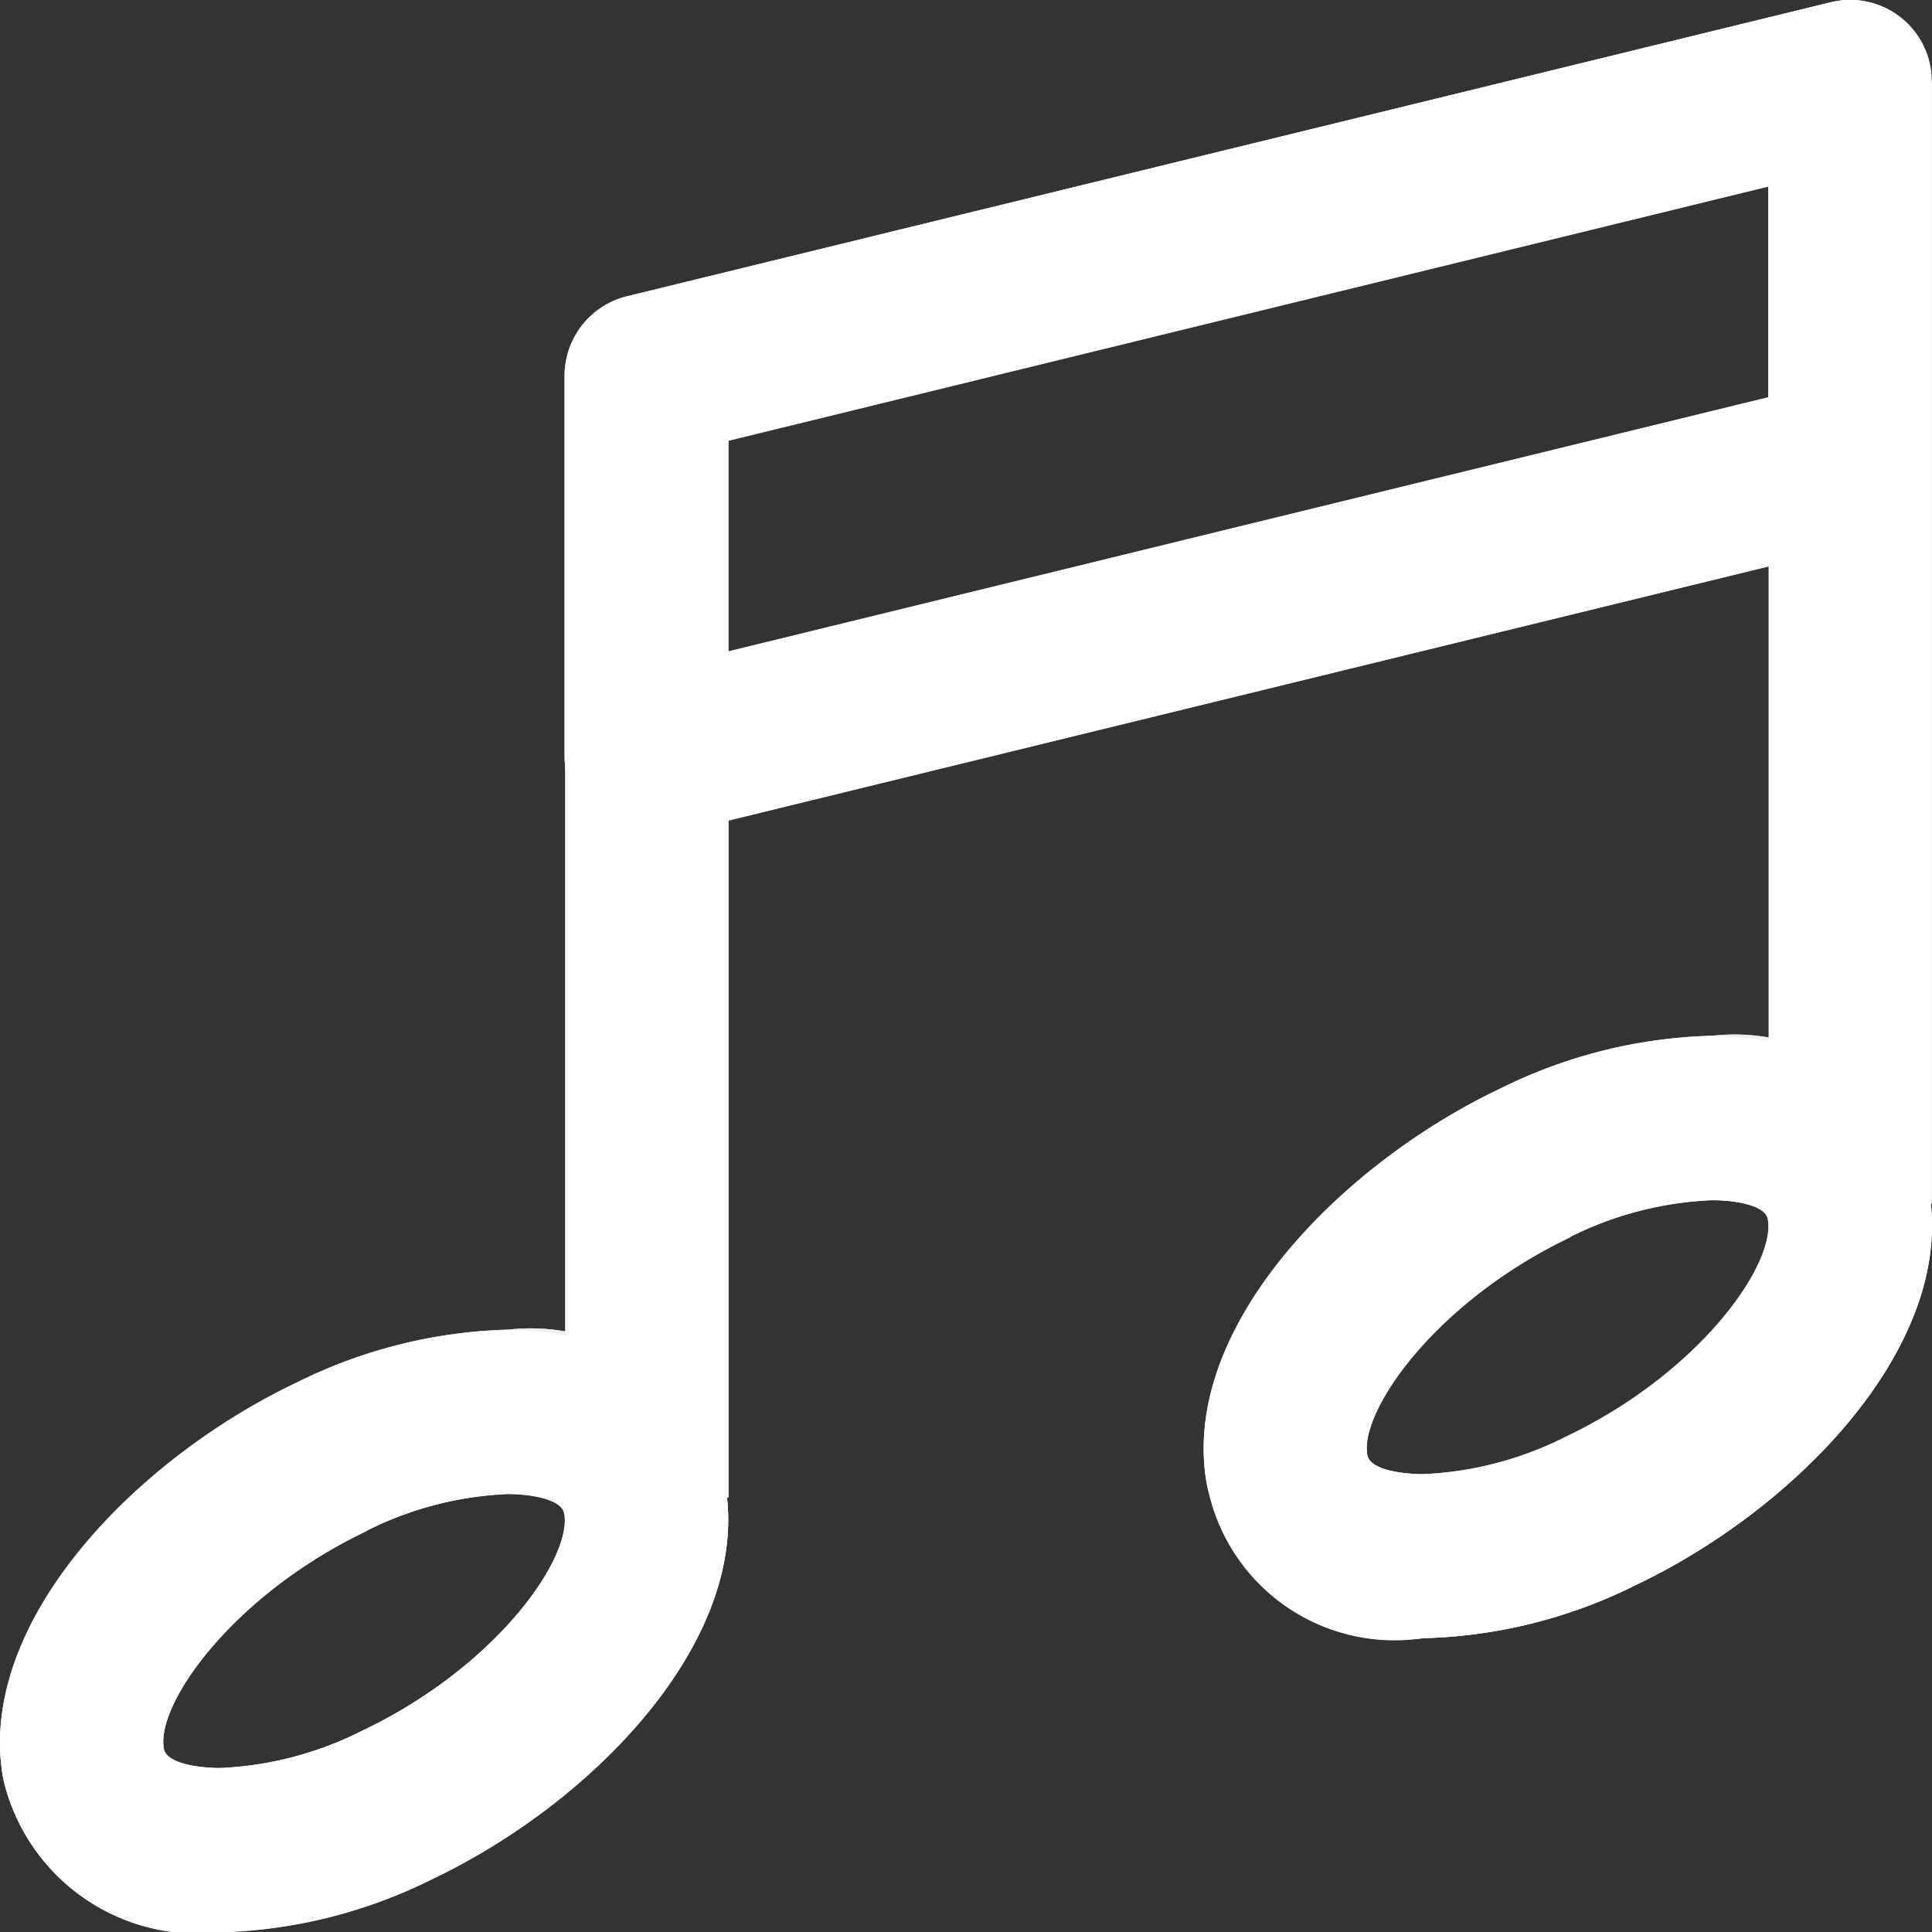 <svg xmlns="http://www.w3.org/2000/svg" width="19" height="19" viewBox="0 0 19 19">
  <rect x="0" y="0" width="19" height="19" fill="#333333" stroke="none"/>
  <g id="Vector_Smart_Object" data-name="Vector Smart Object" transform="translate(-1048 -469)">
    <g id="Vector_Smart_Object-2" data-name="Vector Smart Object" transform="translate(770.864 -837.723)">
      <g id="Group_235" data-name="Group 235">
        <g id="Group_226" data-name="Group 226">
          <g id="Group_221" data-name="Group 221">
            <g id="Group_219" data-name="Group 219">
              <path id="Path_151" data-name="Path 151" d="M279.3,1325.723a1.962,1.962,0,0,1-2.131-1.505c-.28-1.512,1.279-3.137,2.887-3.9a4.953,4.953,0,0,1,2.078-.519,1.961,1.961,0,0,1,2.13,1.506c.281,1.513-1.279,3.137-2.888,3.9a4.94,4.94,0,0,1-2.077.518Zm2.835-4.31a3.424,3.424,0,0,0-1.395.365c-1.32.626-2.074,1.7-1.992,2.143.026.149.359.189.552.189a3.413,3.413,0,0,0,1.393-.364c1.323-.626,2.077-1.7,1.995-2.143-.028-.149-.36-.189-.553-.189Z" fill="#f2eee8"/>
            </g>
            <g id="Group_220" data-name="Group 220">
              <path id="Path_152" data-name="Path 152" d="M284.3,1321.449h-1.6V1310.42h1.6v11.029Z" fill="#f2eee8"/>
            </g>
          </g>
          <g id="Group_224" data-name="Group 224">
            <g id="Group_222" data-name="Group 222">
              <path id="Path_153" data-name="Path 153" d="M291.135,1322.833a1.96,1.96,0,0,1-2.129-1.506c-.28-1.511,1.279-3.137,2.887-3.9a4.952,4.952,0,0,1,2.08-.518,1.961,1.961,0,0,1,2.13,1.506c.279,1.511-1.281,3.136-2.89,3.9a4.941,4.941,0,0,1-2.078.518Zm2.838-4.309a3.411,3.411,0,0,0-1.4.365c-1.32.625-2.074,1.7-1.992,2.142.026.15.359.189.55.189a3.422,3.422,0,0,0,1.395-.364c1.322-.626,2.077-1.7,1.995-2.143-.028-.15-.36-.189-.551-.189Z" fill="#f2eee8"/>
            </g>
            <g id="Group_223" data-name="Group 223">
              <path id="Path_154" data-name="Path 154" d="M296.133,1318.559h-1.6v-11.03h1.6v11.03Z" fill="#f2eee8"/>
            </g>
          </g>
          <g id="Group_225" data-name="Group 225">
            <path id="Path_155" data-name="Path 155" d="M283.494,1314.963a.8.8,0,0,1-.5-.172.812.812,0,0,1-.306-.635v-3.735a.806.806,0,0,1,.613-.784l11.836-2.891a.8.8,0,0,1,.992.784v3.736a.8.8,0,0,1-.612.784l-11.836,2.891a.808.808,0,0,1-.19.023Zm.8-3.908v2.075l10.231-2.5v-2.076l-10.231,2.5Z" fill="#f2eee8"/>
          </g>
        </g>
        <g id="Group_234" data-name="Group 234">
          <g id="Group_229" data-name="Group 229">
            <g id="Group_227" data-name="Group 227">
              <path id="Path_156" data-name="Path 156" d="M279.3,1325.723a1.962,1.962,0,0,1-2.131-1.505c-.28-1.512,1.279-3.137,2.887-3.9a4.953,4.953,0,0,1,2.078-.519,1.961,1.961,0,0,1,2.13,1.506c.281,1.513-1.279,3.137-2.888,3.9a4.94,4.94,0,0,1-2.077.518Zm2.835-4.31a3.424,3.424,0,0,0-1.395.365c-1.32.626-2.074,1.7-1.992,2.143.026.149.359.189.552.189a3.413,3.413,0,0,0,1.393-.364c1.323-.626,2.077-1.7,1.995-2.143-.028-.149-.36-.189-.553-.189Z" fill="#f2eee8"/>
            </g>
            <g id="Group_228" data-name="Group 228">
              <path id="Path_157" data-name="Path 157" d="M284.3,1321.449h-1.6V1310.42h1.6v11.029Z" fill="#f2eee8"/>
            </g>
          </g>
          <g id="Group_232" data-name="Group 232">
            <g id="Group_230" data-name="Group 230">
              <path id="Path_158" data-name="Path 158" d="M291.135,1322.833a1.96,1.96,0,0,1-2.129-1.506c-.28-1.511,1.279-3.137,2.887-3.9a4.952,4.952,0,0,1,2.08-.518,1.961,1.961,0,0,1,2.13,1.506c.279,1.511-1.281,3.136-2.89,3.9a4.941,4.941,0,0,1-2.078.518Zm2.838-4.309a3.411,3.411,0,0,0-1.4.365c-1.32.625-2.074,1.7-1.992,2.142.026.15.359.189.55.189a3.422,3.422,0,0,0,1.395-.364c1.322-.626,2.077-1.7,1.995-2.143-.028-.15-.36-.189-.551-.189Z" fill="#f2eee8"/>
            </g>
            <g id="Group_231" data-name="Group 231">
              <path id="Path_159" data-name="Path 159" d="M296.133,1318.559h-1.6v-11.03h1.6v11.03Z" fill="#f2eee8"/>
            </g>
          </g>
          <g id="Group_233" data-name="Group 233">
            <path id="Path_160" data-name="Path 160" d="M283.494,1314.963a.8.8,0,0,1-.5-.172.812.812,0,0,1-.306-.635v-3.735a.806.806,0,0,1,.613-.784l11.836-2.891a.8.8,0,0,1,.992.784v3.736a.8.8,0,0,1-.612.784l-11.836,2.891a.808.808,0,0,1-.19.023Zm.8-3.908v2.075l10.231-2.5v-2.076l-10.231,2.5Z" fill="#f2eee8"/>
          </g>
        </g>
      </g>
    </g>
    <path id="Color_Overlay" data-name="Color Overlay" d="M1048.033,486.5a1.983,1.983,0,0,1-.032-.357c0-1.4,1.437-2.84,2.92-3.542a4.93,4.93,0,0,1,2.078-.519,3.075,3.075,0,0,1,.558.049V472.7a.806.806,0,0,1,.613-.785l11.836-2.892a.8.8,0,0,1,.992.784h0v11.029h-.01a2.008,2.008,0,0,1,.012.207c.007,1.407-1.436,2.846-2.921,3.549a4.939,4.939,0,0,1-2.079.518,1.875,1.875,0,0,1-2.161-1.861c0-1.4,1.437-2.841,2.92-3.543a4.955,4.955,0,0,1,2.08-.517,3.12,3.12,0,0,1,.554.049v-4.667l-10.231,2.5v6.658h-.012a2.011,2.011,0,0,1,.012.208c.008,1.407-1.435,2.845-2.921,3.549a4.956,4.956,0,0,1-2.076.518A1.961,1.961,0,0,1,1048.033,486.5Zm3.57-2.441c-1.257.6-2,1.606-2,2.077a.5.5,0,0,0,.006.067c.026.149.359.188.552.188a3.414,3.414,0,0,0,1.393-.365c1.261-.6,2-1.6,2-2.076a.449.449,0,0,0-.006-.065c-.028-.15-.36-.191-.553-.191A3.435,3.435,0,0,0,1051.6,484.054Zm11.839-2.89c-1.258.6-2,1.606-2,2.076a.486.486,0,0,0,.006.066c.026.15.358.189.55.189a3.419,3.419,0,0,0,1.4-.364c1.26-.6,2-1.6,2-2.077a.5.5,0,0,0-.006-.066c-.029-.15-.361-.189-.552-.189A3.436,3.436,0,0,0,1063.442,481.164Zm-8.281-7.833v2.074l10.231-2.5v-2.075Z" fill="#fff"/>
  </g>
</svg>
